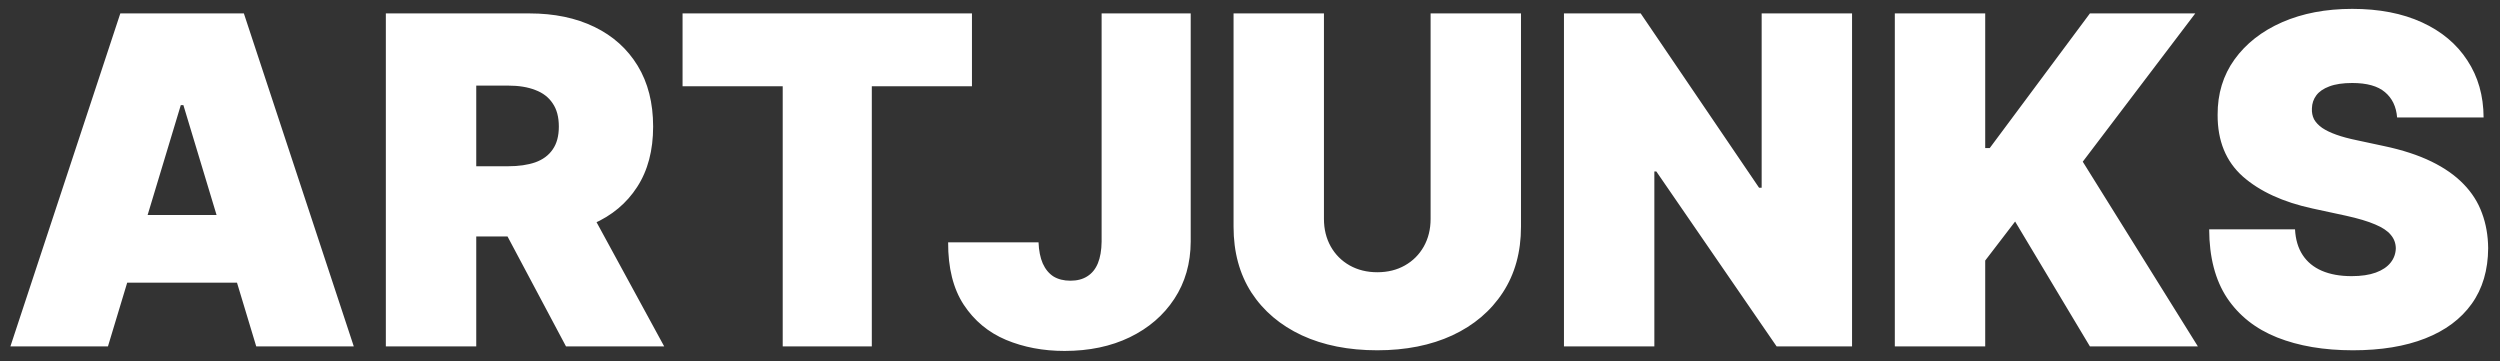 <svg width="166" height="24" viewBox="0 0 166 24" fill="none" xmlns="http://www.w3.org/2000/svg">
<rect x="0" y="0" width="166" height="24" fill="#333333" stroke="none"/>
<path d="M7.168 23H0.691L7.989 0.891H16.193L23.491 23H17.014L12.177 6.98H12.005L7.168 23ZM5.959 14.277H18.136V18.768H5.959V14.277ZM25.62 23V0.891H35.163C36.804 0.891 38.24 1.19 39.471 1.787C40.702 2.384 41.659 3.244 42.343 4.367C43.026 5.49 43.368 6.836 43.368 8.405C43.368 9.988 43.015 11.323 42.31 12.41C41.612 13.496 40.63 14.317 39.363 14.871C38.103 15.425 36.632 15.702 34.948 15.702H29.248V11.039H33.739C34.444 11.039 35.045 10.952 35.541 10.78C36.045 10.6 36.43 10.315 36.696 9.927C36.97 9.538 37.107 9.031 37.107 8.405C37.107 7.771 36.97 7.257 36.696 6.861C36.43 6.458 36.045 6.163 35.541 5.976C35.045 5.781 34.444 5.684 33.739 5.684H31.623V23H25.62ZM38.575 12.852L44.102 23H37.582L32.184 12.852H38.575ZM45.322 5.727V0.891H64.538V5.727H57.888V23H51.972V5.727H45.322ZM73.147 0.891H79.063V16.048C79.056 17.487 78.693 18.754 77.973 19.848C77.26 20.934 76.274 21.784 75.015 22.395C73.763 23 72.32 23.302 70.686 23.302C69.268 23.302 67.973 23.058 66.8 22.568C65.626 22.072 64.691 21.294 63.993 20.236C63.295 19.171 62.949 17.789 62.956 16.091H68.959C68.98 16.645 69.074 17.113 69.239 17.494C69.412 17.876 69.65 18.164 69.952 18.358C70.261 18.545 70.636 18.639 71.075 18.639C71.521 18.639 71.895 18.541 72.197 18.347C72.507 18.153 72.741 17.865 72.899 17.483C73.057 17.095 73.14 16.616 73.147 16.048V0.891ZM94.992 0.891H100.994V15.055C100.994 16.739 100.591 18.196 99.785 19.427C98.986 20.65 97.871 21.597 96.439 22.266C95.006 22.928 93.344 23.259 91.451 23.259C89.544 23.259 87.874 22.928 86.442 22.266C85.01 21.597 83.894 20.65 83.095 19.427C82.304 18.196 81.908 16.739 81.908 15.055V0.891H87.91V14.536C87.91 15.22 88.061 15.832 88.364 16.372C88.666 16.904 89.083 17.322 89.616 17.624C90.156 17.926 90.767 18.077 91.451 18.077C92.142 18.077 92.754 17.926 93.286 17.624C93.819 17.322 94.236 16.904 94.538 16.372C94.841 15.832 94.992 15.22 94.992 14.536V0.891ZM122.976 0.891V23H117.967L109.979 11.384H109.849V23H103.847V0.891H108.942L116.801 12.464H116.974V0.891H122.976ZM125.816 23V0.891H131.818V9.83H132.12L138.77 0.891H145.766L138.295 10.736L145.938 23H138.77L133.804 14.709L131.818 17.3V23H125.816ZM159.168 7.8C159.111 7.08 158.841 6.519 158.359 6.116C157.884 5.713 157.16 5.511 156.189 5.511C155.57 5.511 155.062 5.587 154.666 5.738C154.278 5.882 153.99 6.08 153.803 6.332C153.616 6.584 153.519 6.872 153.511 7.195C153.497 7.462 153.544 7.703 153.652 7.919C153.767 8.127 153.947 8.318 154.191 8.491C154.436 8.656 154.749 8.808 155.131 8.944C155.512 9.081 155.966 9.203 156.491 9.311L158.305 9.7C159.528 9.959 160.575 10.301 161.446 10.726C162.317 11.15 163.029 11.65 163.584 12.226C164.138 12.795 164.544 13.435 164.803 14.148C165.07 14.86 165.206 15.637 165.214 16.48C165.206 17.933 164.843 19.164 164.123 20.172C163.404 21.179 162.374 21.946 161.036 22.471C159.704 22.996 158.103 23.259 156.232 23.259C154.31 23.259 152.633 22.975 151.201 22.406C149.776 21.838 148.668 20.963 147.876 19.783C147.092 18.596 146.696 17.077 146.689 15.227H152.389C152.425 15.904 152.594 16.472 152.896 16.933C153.198 17.394 153.623 17.743 154.17 17.98C154.724 18.218 155.383 18.336 156.145 18.336C156.786 18.336 157.322 18.257 157.754 18.099C158.186 17.941 158.513 17.721 158.736 17.44C158.959 17.16 159.075 16.839 159.082 16.48C159.075 16.141 158.963 15.846 158.747 15.594C158.538 15.335 158.193 15.105 157.711 14.903C157.229 14.695 156.577 14.5 155.757 14.32L153.555 13.845C151.597 13.421 150.053 12.712 148.923 11.719C147.801 10.718 147.243 9.355 147.25 7.627C147.243 6.224 147.617 4.997 148.373 3.946C149.136 2.888 150.19 2.064 151.536 1.474C152.889 0.884 154.44 0.589 156.189 0.589C157.973 0.589 159.517 0.887 160.82 1.485C162.123 2.082 163.127 2.924 163.832 4.011C164.544 5.09 164.904 6.353 164.911 7.8H159.168Z" fill="white"/>
</svg>
